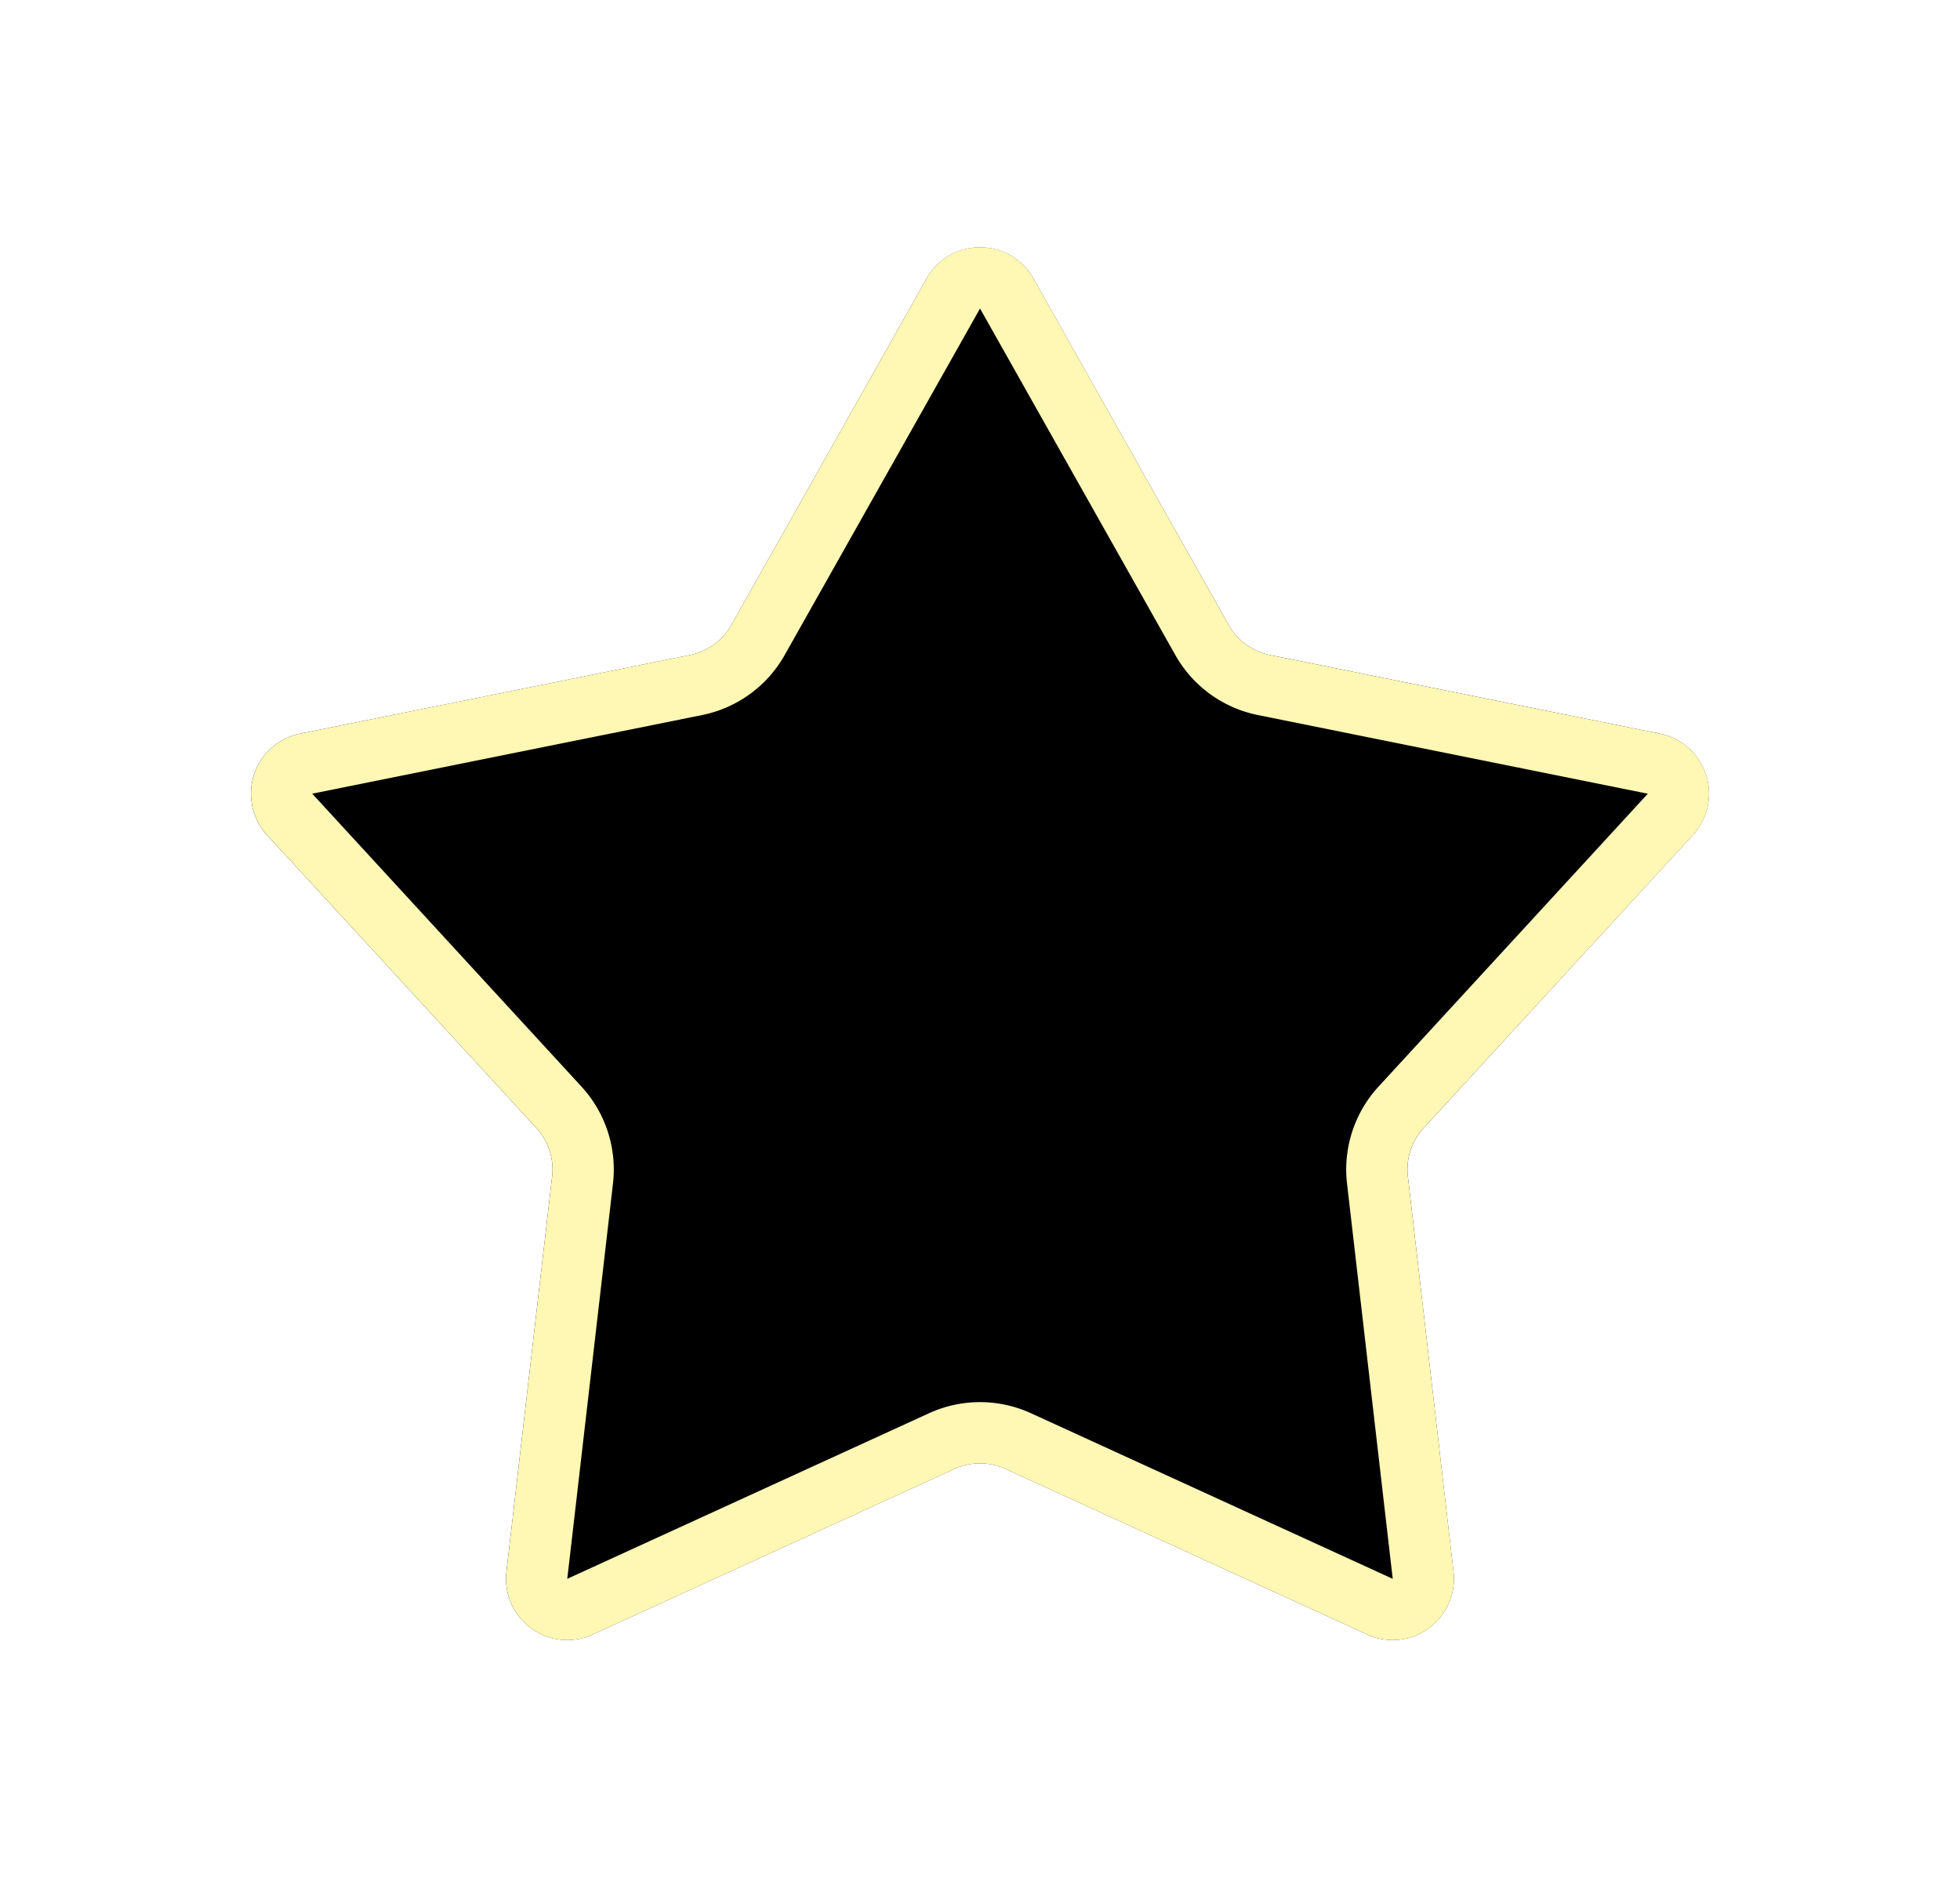 <svg width="32" height="31" fill="none" xmlns="http://www.w3.org/2000/svg"><g filter="url('#filter0_d_4_150')"><path d="M14.629 3.546a1 1 0 0 1 1.742 0l3.19 5.658a1 1 0 0 0 .673.489l6.366 1.284a1 1 0 0 1 .538 1.657l-4.395 4.782a1 1 0 0 0-.257.791l.745 6.452a1 1 0 0 1-1.41 1.024l-5.905-2.703a1 1 0 0 0-.832 0l-5.906 2.703a1 1 0 0 1-1.41-1.024l.746-6.452a1 1 0 0 0-.257-.791l-4.396-4.782a1 1 0 0 1 .539-1.657l6.366-1.284a1 1 0 0 0 .674-.49l3.189-5.657Z" fill="#000"/><path d="M15.064 3.791a.5.5 0 0 1 .872 0l3.189 5.658a1.5 1.5 0 0 0 1.01.734l6.366 1.284a.5.5 0 0 1 .27.829l-4.396 4.781a1.5 1.5 0 0 0-.386 1.188l.746 6.452a.5.5 0 0 1-.705.512l-5.906-2.703a1.5 1.5 0 0 0-1.248 0L8.97 25.229a.5.5 0 0 1-.705-.512l.746-6.452a1.5 1.5 0 0 0-.386-1.188L4.23 12.296a.5.5 0 0 1 .269-.829l6.366-1.284a1.5 1.5 0 0 0 1.01-.734l3.19-5.658Z" stroke="#FFF7B4"/></g><defs><filter id="filter0_d_4_150" x=".097" y=".037" width="31.807" height="30.739" filterUnits="userSpaceOnUse" color-interpolation-filters="sRGB"><feFlood flood-opacity="0" result="BackgroundImageFix"/><feColorMatrix in="SourceAlpha" values="0 0 0 0 0 0 0 0 0 0 0 0 0 0 0 0 0 0 127 0" result="hardAlpha"/><feOffset dx=".5" dy="1"/><feGaussianBlur stdDeviation="2"/><feComposite in2="hardAlpha" operator="out"/><feColorMatrix values="0 0 0 0 0 0 0 0 0 0 0 0 0 0 0 0 0 0 0.25 0"/><feBlend in2="BackgroundImageFix" result="effect1_dropShadow_4_150"/><feBlend in="SourceGraphic" in2="effect1_dropShadow_4_150" result="shape"/></filter></defs></svg>